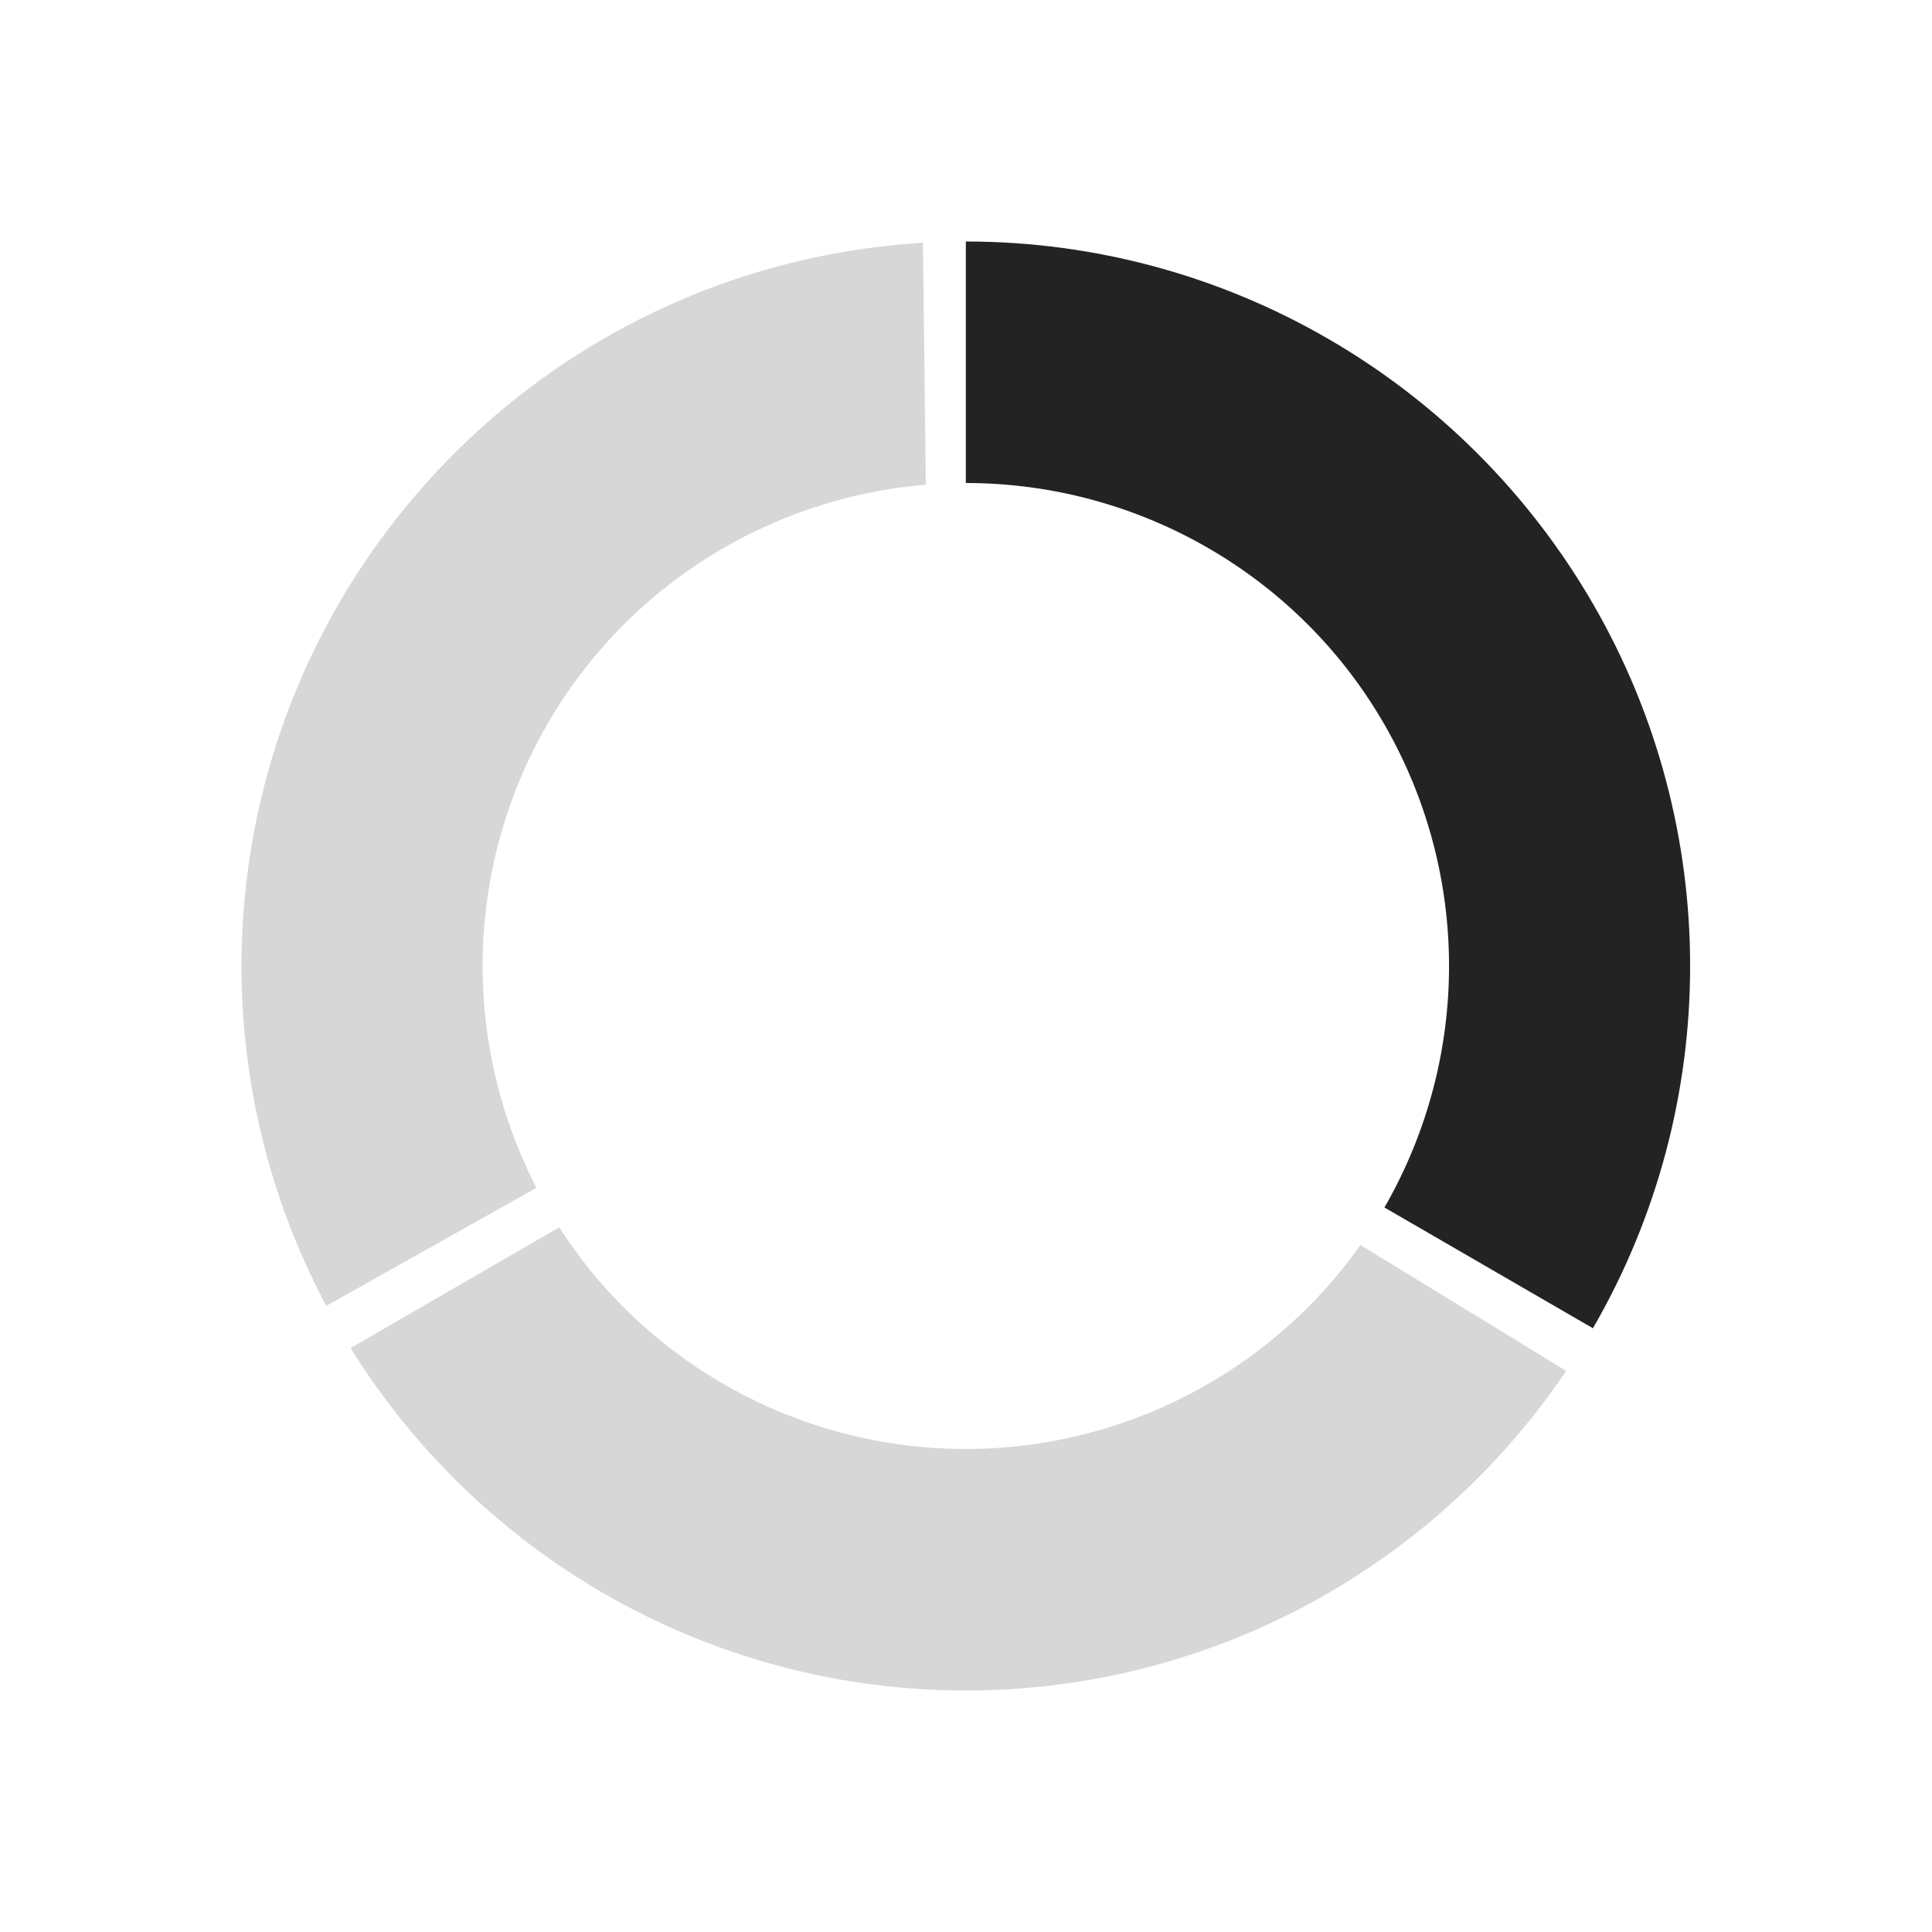 <svg xmlns="http://www.w3.org/2000/svg" width="24" height="24" viewBox="0 0 24 24"><defs><clipPath id="a"><path d="M3.797,6 C2.728,7.86 2.728,10.14 3.797,12 C4.867,13.86 6.857,15 8.998,15 C11.137,15 13.127,13.86 14.197,12 C15.268,10.14 15.268,7.86 14.197,6 C13.127,4.14 11.137,3 8.998,3 C6.857,3 4.867,4.14 3.797,6 Z M16.788,4.5 C18.398,7.28 18.398,10.72 16.788,13.5 C15.178,16.28 12.217,18 8.998,18 C5.777,18 2.817,16.28 1.208,13.5 C-0.403,10.72 -0.403,7.28 1.208,4.5 C2.817,1.72 5.777,0 8.998,0 C12.217,0 15.178,1.72 16.788,4.5 Z"/></clipPath><clipPath id="b"><path d="M2.592,0 C3.691,1.714 5.598,2.754 7.642,2.754 C9.597,2.754 11.427,1.802 12.545,0.22 L15.101,1.784 C13.435,4.251 10.652,5.754 7.642,5.754 C4.518,5.754 1.639,4.135 0,1.5 L2.592,0 Z"/></clipPath><clipPath id="c"><path d="M8.465,0 L8.501,3.005 C6.553,3.166 4.784,4.269 3.797,5.984 C2.774,7.763 2.73,9.926 3.664,11.739 L1.053,13.206 C-0.401,10.477 -0.349,7.172 1.208,4.484 C2.728,1.858 5.454,0.178 8.465,0 Z"/></clipPath><clipPath id="d"><path d="M0,0 C3.22,0 6.18,1.72 7.79,4.5 C9.4,7.28 9.4,10.72 7.79,13.5 L5.2,12 C6.27,10.14 6.27,7.86 5.2,6 C4.13,4.14 2.14,3 0,3 L0,0 Z"/></clipPath></defs><g clip-path="url(#a)" transform="translate(3 3)"><polygon fill="rgba(68, 89, 99, 0.002)" points="0 0 17.995 0 17.995 18 0 18 0 0"/></g><g clip-path="url(#b)" transform="translate(4.355 15.246)"><polygon fill="rgba(0, 0, 0, 0.16)" points="0 0 15.101 0 15.101 5.754 0 5.754 0 0"/></g><g clip-path="url(#c)" transform="translate(3 3.016)"><polygon fill="rgba(0, 0, 0, 0.16)" points="0 0 8.501 0 8.501 13.206 0 13.206 0 0"/></g><g clip-path="url(#d)" transform="translate(11.998 3)"><polygon fill="rgba(0, 0, 0, 0.86)" points="0 0 8.998 0 8.998 13.5 0 13.5 0 0"/></g></svg>
